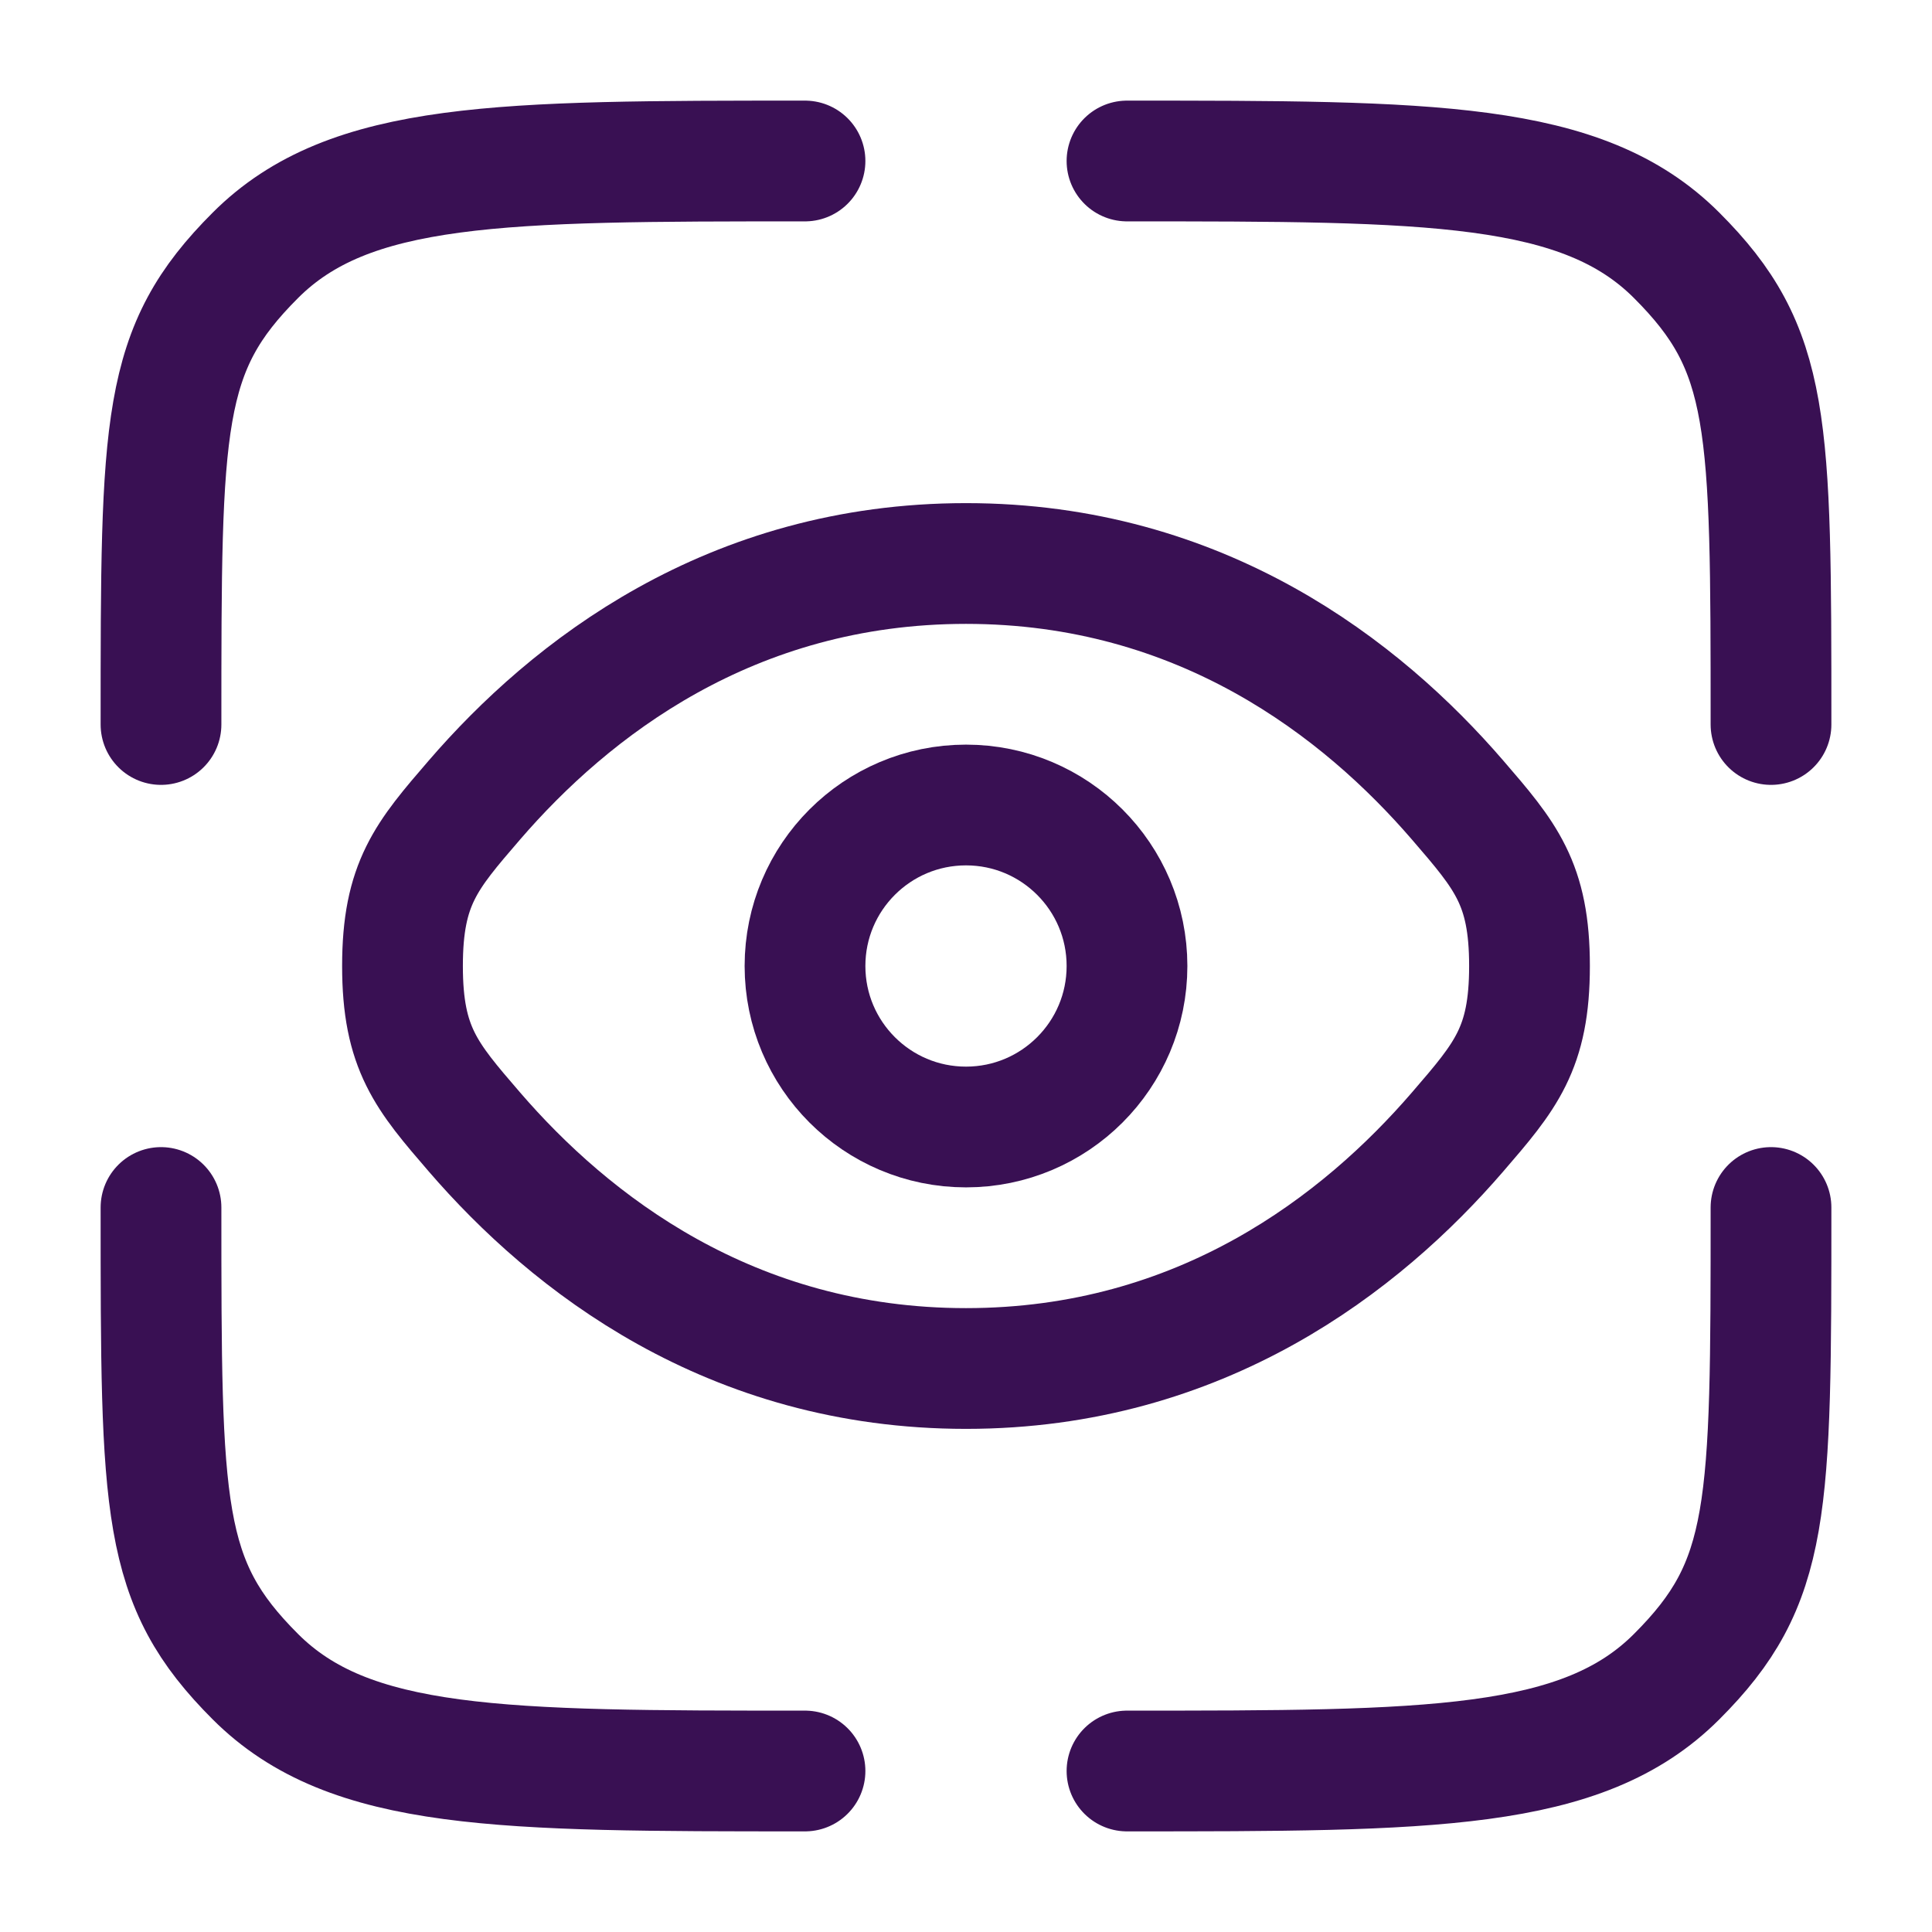 <svg viewBox="0 0 24 24" fill="none" xmlns="http://www.w3.org/2000/svg"><g id="SVGRepo_bgCarrier" stroke-width="0"></g><g id="SVGRepo_tracerCarrier" stroke-linecap="round" stroke-linejoin="round"></g><g id="SVGRepo_iconCarrier"> <path d="M10 22C6.229 22 4.343 22 3.172 20.828C2 19.657 2 18.771 2 15" stroke="#391053" stroke-width="1.5" stroke-linecap="round"></path> <path d="M22 15C22 18.771 22 19.657 20.828 20.828C19.657 22 17.771 22 14 22" stroke="#391053" stroke-width="1.5" stroke-linecap="round"></path> <path d="M14 2C17.771 2 19.657 2 20.828 3.172C22 4.343 22 5.229 22 9" stroke="#391053" stroke-width="1.5" stroke-linecap="round"></path> <path d="M10 2C6.229 2 4.343 2 3.172 3.172C2 4.343 2 5.229 2 9" stroke="#391053" stroke-width="1.5" stroke-linecap="round"></path> <path d="M5.892 14.06C5.297 13.37 5 13.025 5 12C5 10.975 5.297 10.63 5.892 9.94C7.08 8.562 9.073 7 12 7C14.927 7 16.92 8.562 18.108 9.94C18.703 10.63 19 10.975 19 12C19 13.025 18.703 13.37 18.108 14.06C16.92 15.438 14.927 17 12 17C9.073 17 7.08 15.438 5.892 14.06Z" stroke="#391053" stroke-width="1.5"></path> <circle cx="12" cy="12" r="2" stroke="#391053" stroke-width="1.5"></circle> </g></svg>